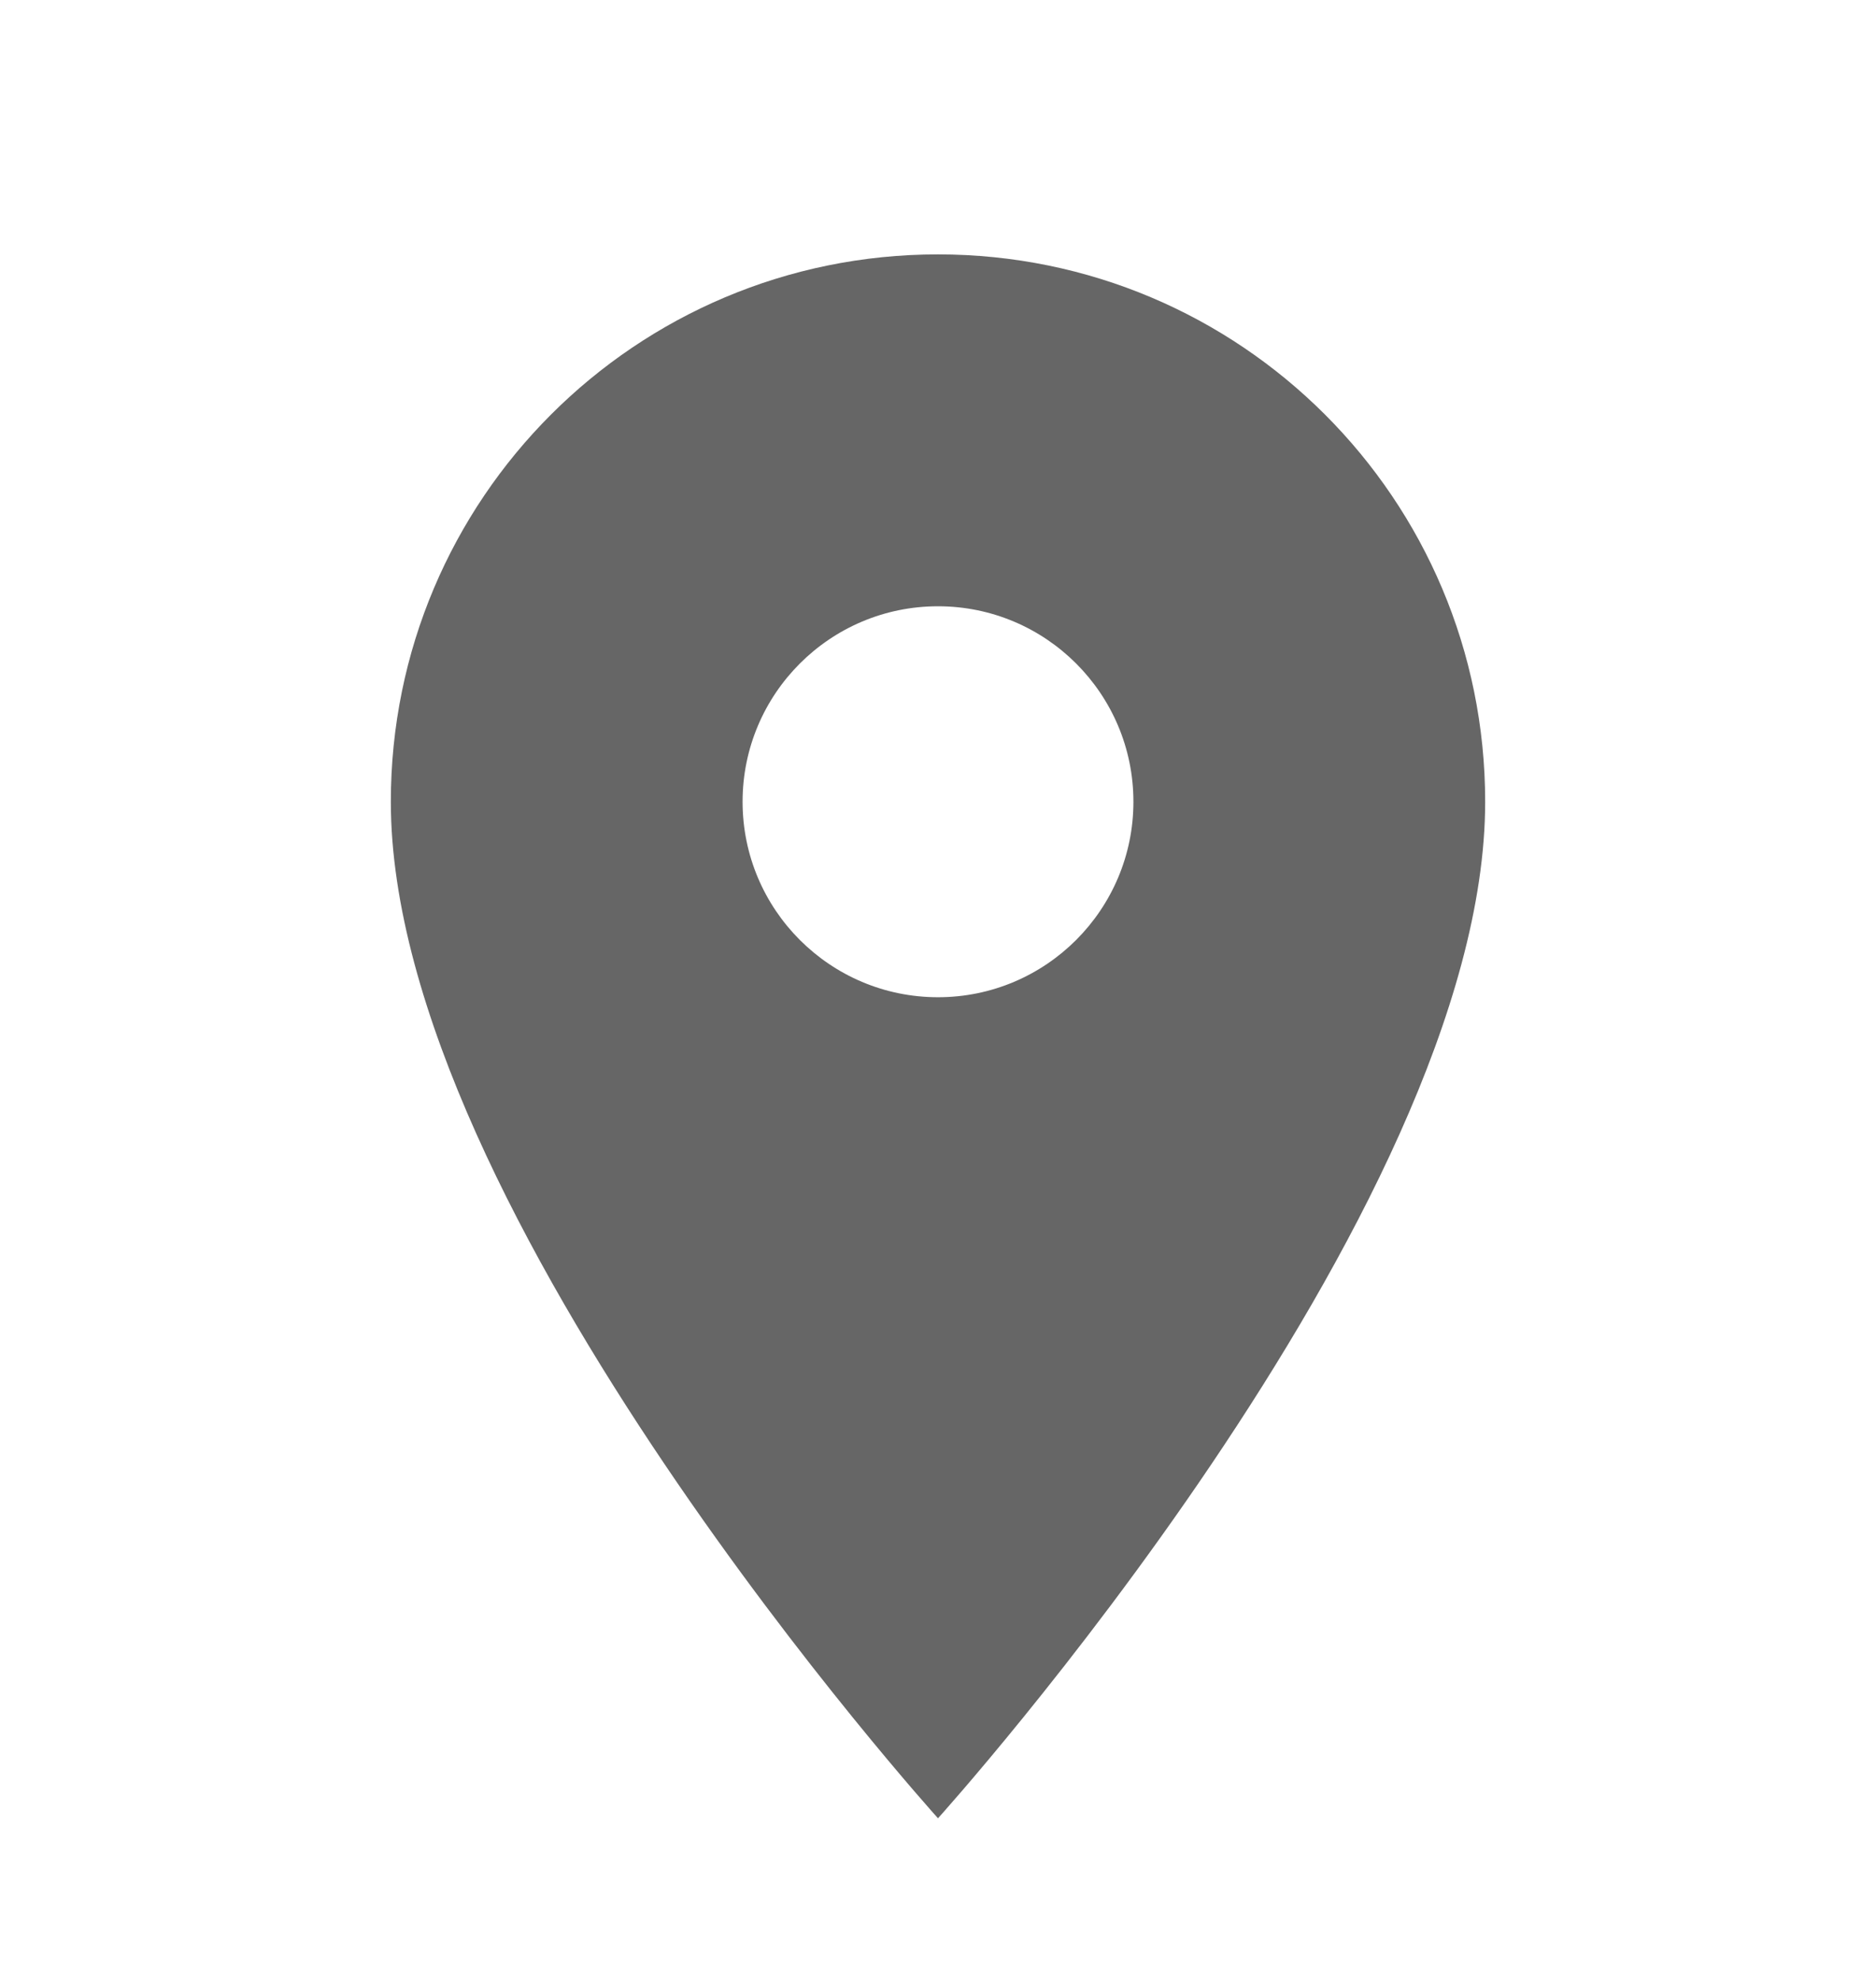<svg width="18" height="19" viewBox="0 0 18 19" fill="none" xmlns="http://www.w3.org/2000/svg">
<path d="M9 2.44C6.098 2.44 3.75 4.787 3.75 7.69C3.75 11.627 9 17.44 9 17.44C9 17.44 14.25 11.627 14.25 7.69C14.25 4.787 11.902 2.44 9 2.44ZM9 9.565C7.965 9.565 7.125 8.725 7.125 7.69C7.125 6.655 7.965 5.815 9 5.815C10.035 5.815 10.875 6.655 10.875 7.69C10.875 8.725 10.035 9.565 9 9.565Z" fill="black" fill-opacity="0.6"/>
</svg>
